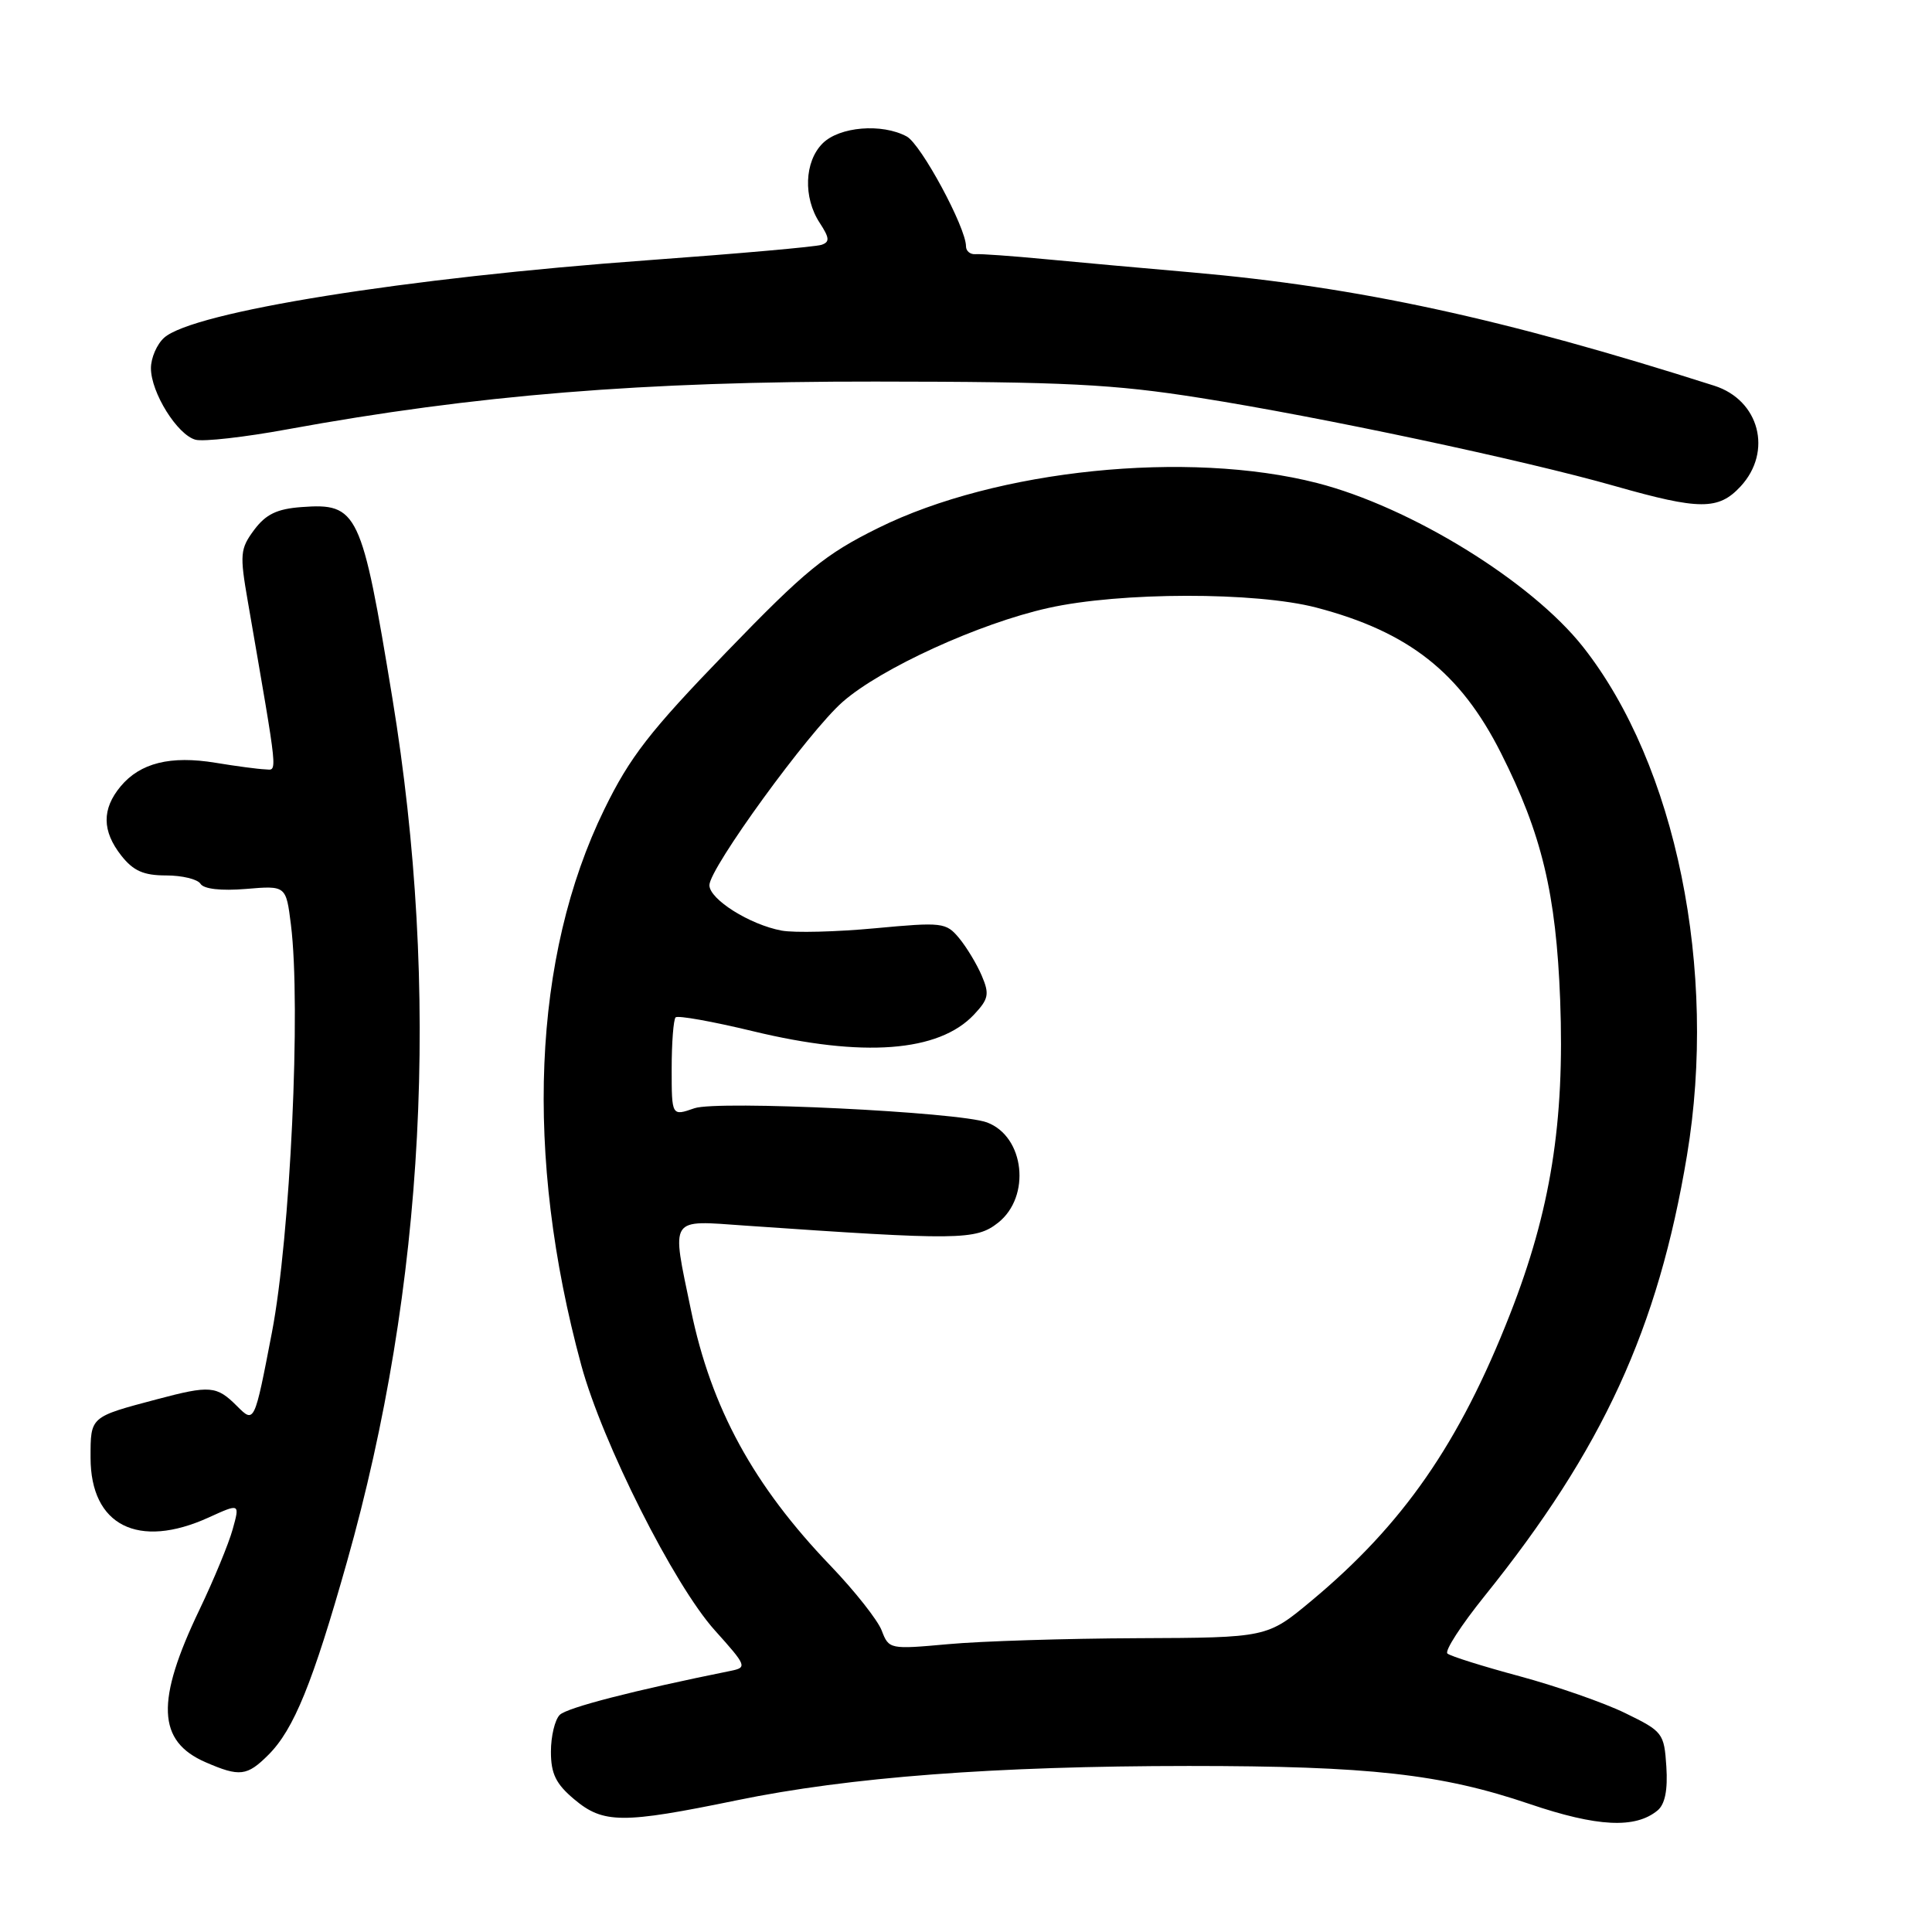 <?xml version="1.0" encoding="UTF-8" standalone="no"?>
<!DOCTYPE svg PUBLIC "-//W3C//DTD SVG 1.1//EN" "http://www.w3.org/Graphics/SVG/1.1/DTD/svg11.dtd" >
<svg xmlns="http://www.w3.org/2000/svg" xmlns:xlink="http://www.w3.org/1999/xlink" version="1.1" viewBox="0 0 256 256">
 <g >
 <path fill="currentColor"
d=" M 219.64 239.89 C 220.62 239.07 221.00 237.19 220.80 234.09 C 220.51 229.65 220.33 229.42 215.36 227.00 C 212.54 225.62 206.24 223.43 201.36 222.11 C 196.49 220.80 192.18 219.45 191.79 219.10 C 191.40 218.76 193.61 215.34 196.71 211.49 C 212.37 192.03 219.71 176.06 223.53 153.12 C 227.63 128.55 222.08 101.35 209.77 85.73 C 202.92 77.04 186.92 67.18 174.51 64.00 C 157.37 59.62 132.03 62.21 116.39 69.95 C 109.33 73.44 106.72 75.57 96.20 86.46 C 86.10 96.90 83.46 100.31 80.08 107.23 C 70.54 126.75 69.45 153.04 77.02 180.89 C 79.82 191.18 89.30 210.00 94.71 216.02 C 98.95 220.74 99.03 220.95 96.81 221.40 C 84.07 223.97 75.13 226.27 74.17 227.23 C 73.52 227.88 73.00 230.07 73.00 232.11 C 73.00 235.03 73.66 236.38 76.08 238.41 C 79.94 241.66 82.46 241.67 97.62 238.55 C 112.55 235.47 131.84 234.01 157.53 234.00 C 181.47 234.00 190.97 235.06 202.69 239.04 C 211.65 242.08 216.69 242.33 219.64 239.89 Z  M 35.57 232.52 C 38.94 229.15 41.44 223.00 45.98 206.93 C 56.31 170.39 58.36 131.33 51.99 92.50 C 47.92 67.70 47.41 66.64 39.95 67.19 C 36.70 67.43 35.23 68.14 33.68 70.21 C 31.82 72.72 31.75 73.44 32.84 79.71 C 36.96 103.58 36.80 102.00 35.09 101.94 C 34.22 101.91 31.27 101.52 28.55 101.07 C 22.59 100.09 18.58 101.09 15.99 104.19 C 13.48 107.20 13.51 110.11 16.07 113.37 C 17.67 115.40 19.03 116.00 22.01 116.00 C 24.14 116.00 26.19 116.50 26.57 117.11 C 27.00 117.80 29.29 118.06 32.58 117.79 C 37.90 117.34 37.90 117.34 38.55 122.53 C 39.90 133.32 38.47 163.88 36.03 176.56 C 33.71 188.62 33.71 188.62 31.40 186.31 C 28.70 183.61 27.85 183.54 20.80 185.41 C 11.90 187.77 12.00 187.68 12.00 193.15 C 12.00 202.13 18.30 205.32 27.64 201.08 C 31.79 199.19 31.79 199.19 30.83 202.64 C 30.31 204.53 28.34 209.30 26.45 213.25 C 20.61 225.42 20.82 230.72 27.25 233.51 C 31.76 235.47 32.74 235.35 35.57 232.52 Z  M 230.64 64.45 C 234.91 59.83 233.13 53.02 227.15 51.11 C 199.17 42.19 179.99 38.03 158.00 36.10 C 151.68 35.55 142.90 34.76 138.50 34.34 C 134.10 33.92 129.94 33.62 129.25 33.68 C 128.56 33.73 128.00 33.27 128.00 32.64 C 128.00 30.14 122.03 19.09 120.14 18.08 C 116.85 16.31 111.22 16.78 109.00 19.00 C 106.58 21.42 106.41 26.16 108.61 29.52 C 109.92 31.53 109.97 32.06 108.86 32.44 C 108.11 32.70 97.83 33.61 86.00 34.47 C 53.73 36.81 25.60 41.32 21.75 44.75 C 20.79 45.61 20.00 47.42 20.00 48.79 C 20.00 52.02 23.51 57.64 25.92 58.27 C 26.97 58.54 32.41 57.93 38.01 56.90 C 63.00 52.33 85.15 50.53 116.00 50.56 C 141.11 50.58 147.51 50.90 159.00 52.72 C 174.87 55.22 201.95 60.97 214.00 64.41 C 225.21 67.60 227.71 67.61 230.64 64.45 Z  M 116.83 216.05 C 116.30 214.67 113.26 210.82 110.07 207.49 C 99.84 196.84 94.23 186.57 91.55 173.56 C 88.96 161.06 88.55 161.69 98.75 162.40 C 127.07 164.36 129.31 164.34 132.25 162.02 C 136.64 158.56 135.77 150.60 130.79 148.73 C 127.08 147.34 95.06 145.78 92.01 146.85 C 89.00 147.90 89.00 147.90 89.00 141.61 C 89.00 138.16 89.24 135.10 89.52 134.81 C 89.81 134.52 94.42 135.35 99.77 136.64 C 114.33 140.16 124.39 139.41 129.06 134.44 C 131.00 132.37 131.13 131.73 130.09 129.29 C 129.44 127.76 128.09 125.52 127.09 124.31 C 125.36 122.23 124.87 122.17 115.96 123.00 C 110.83 123.48 105.26 123.62 103.57 123.31 C 99.34 122.52 94.00 119.16 94.00 117.29 C 94.00 115.05 107.16 96.94 111.66 93.00 C 116.73 88.55 129.74 82.60 138.91 80.56 C 148.43 78.43 166.40 78.41 174.43 80.51 C 186.67 83.72 193.51 89.11 198.89 99.79 C 204.30 110.51 206.19 118.42 206.73 132.50 C 207.34 148.72 205.47 160.42 200.07 174.18 C 193.37 191.26 185.92 202.00 173.75 212.13 C 167.90 217.00 167.90 217.00 150.70 217.07 C 141.24 217.11 129.96 217.46 125.64 217.86 C 117.89 218.56 117.78 218.54 116.83 216.05 Z "/>
</g>
</svg>